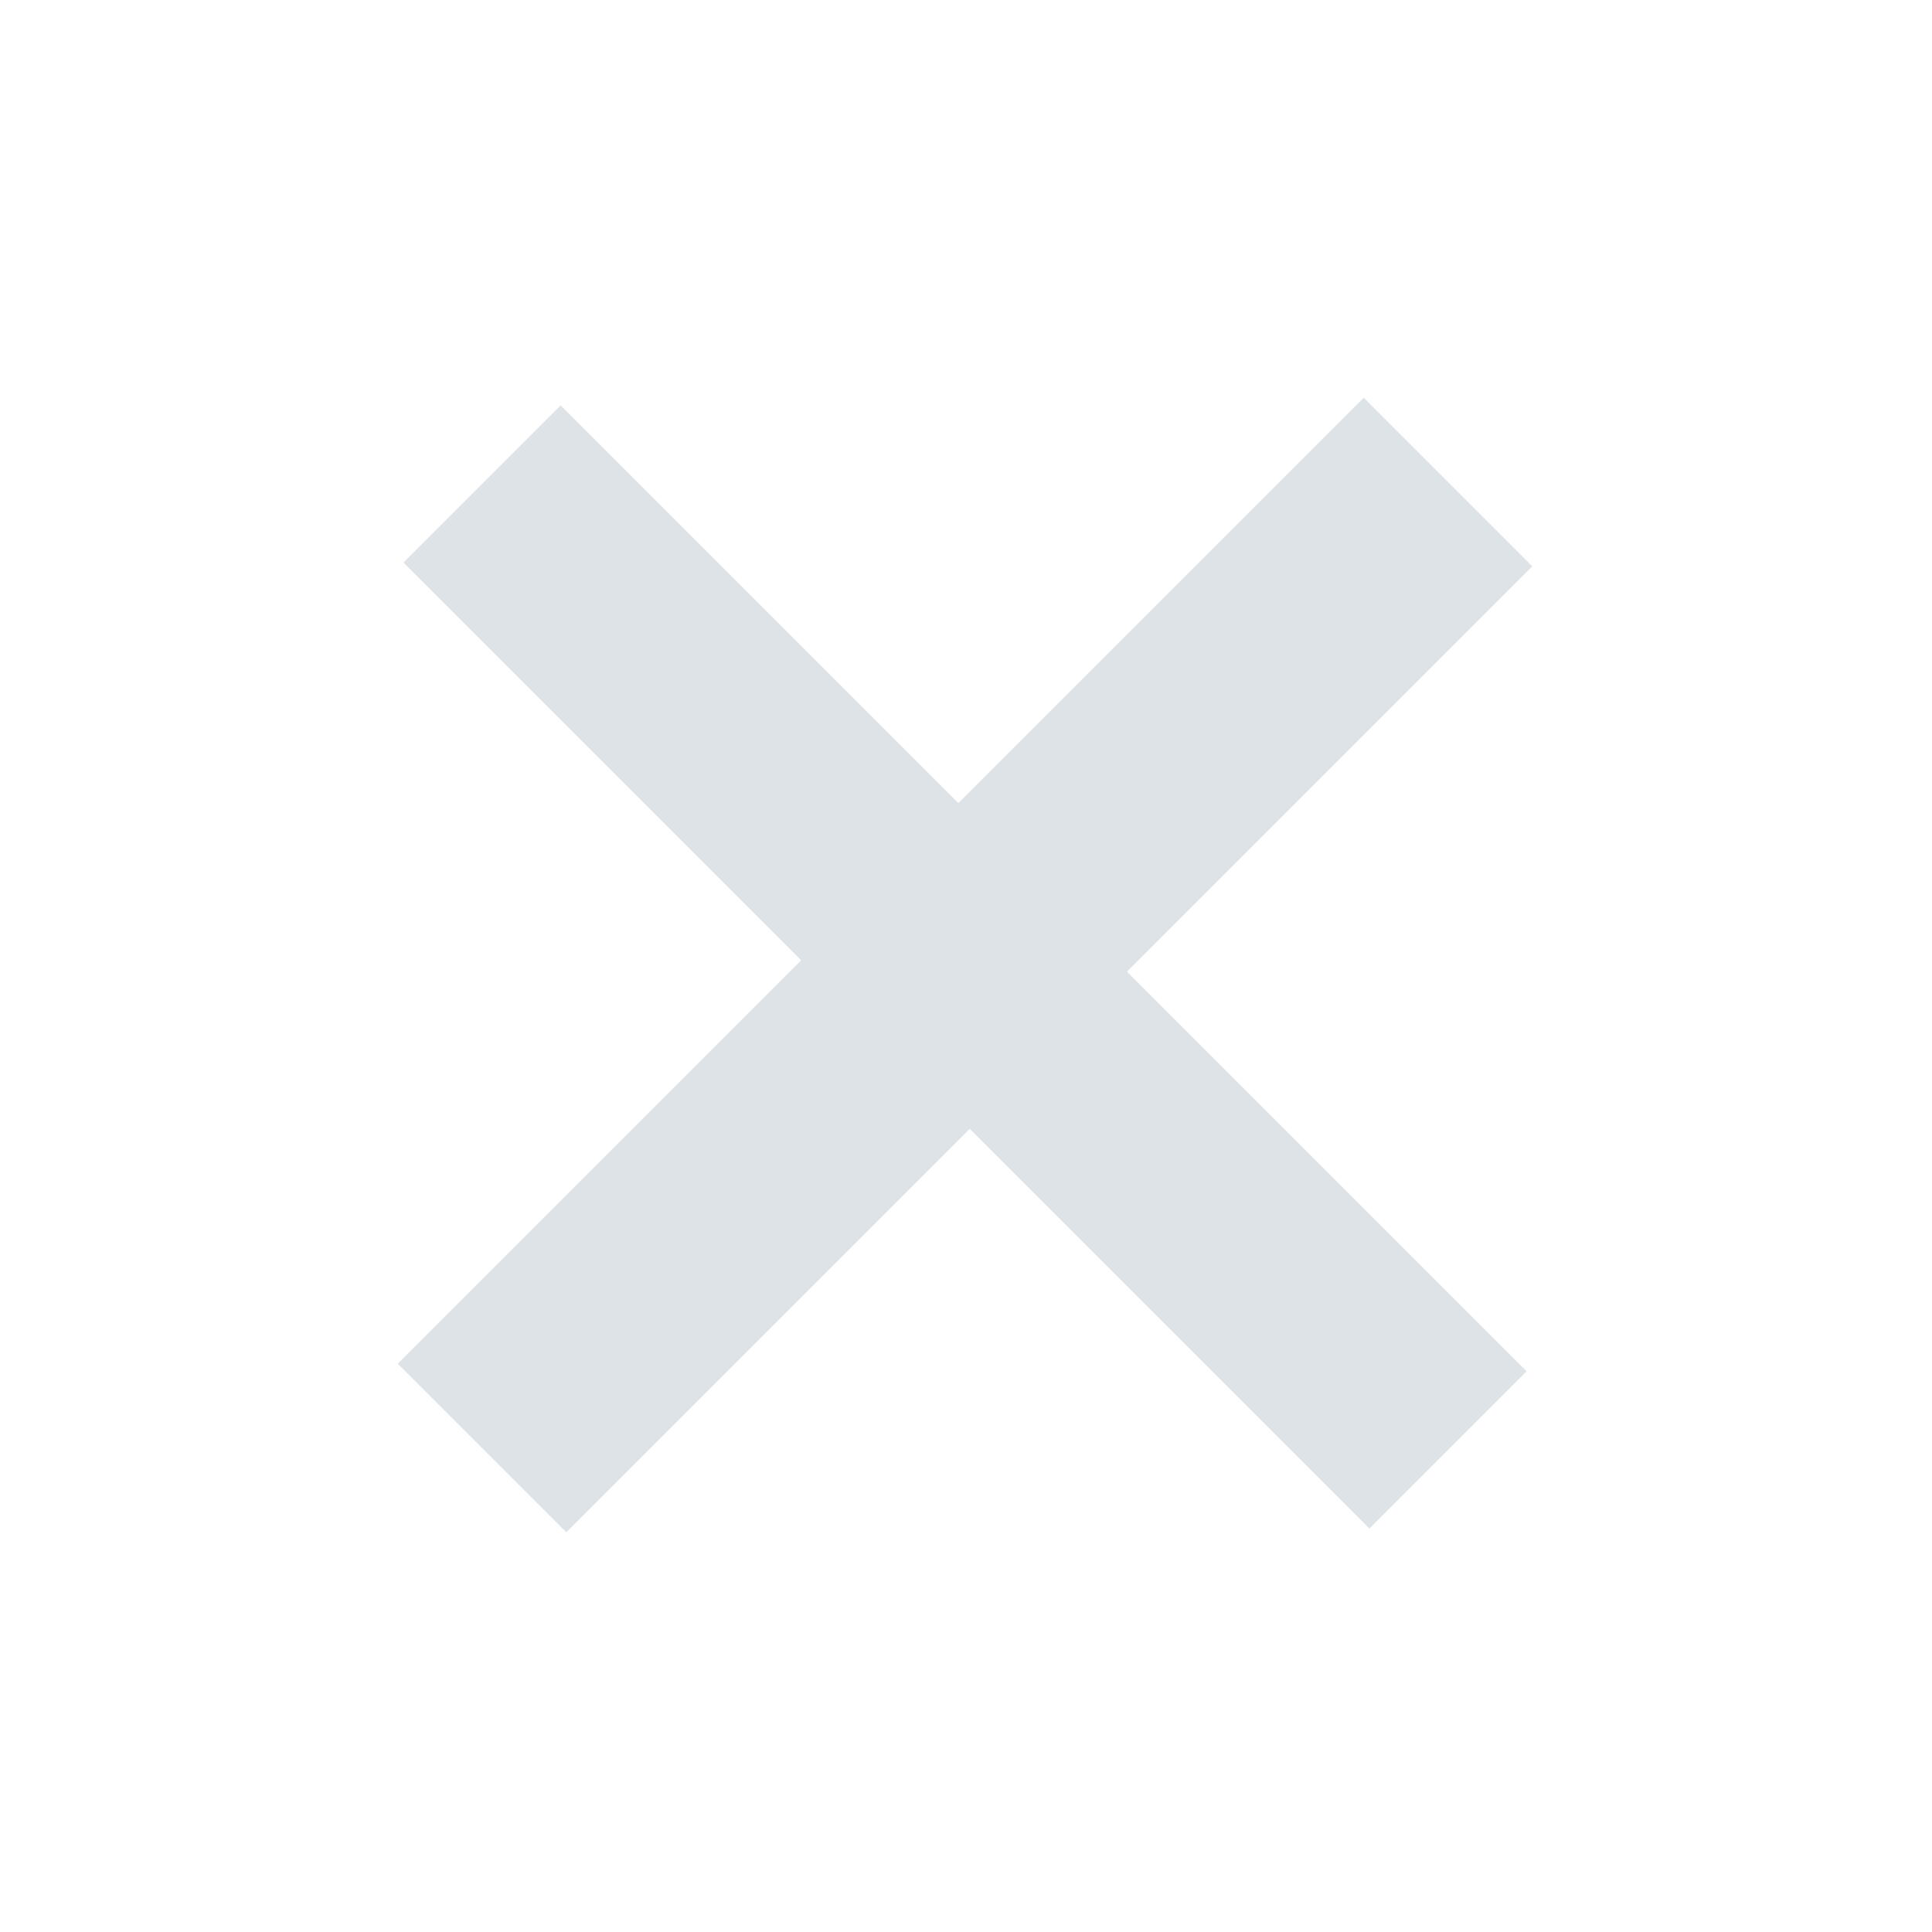 <svg xmlns="http://www.w3.org/2000/svg" width="36.063" height="36.063" viewBox="0 0 36.063 36.063">
  <path id="Path_258" data-name="Path 258" d="M27.15-16.2H16.6V-5.55H12.15V-16.2H1.65v-4.15h10.5v-10.7H16.6v10.7H27.15Z" transform="translate(-5.091 20.789) rotate(45)" fill="#dee3e8"/>
</svg>
